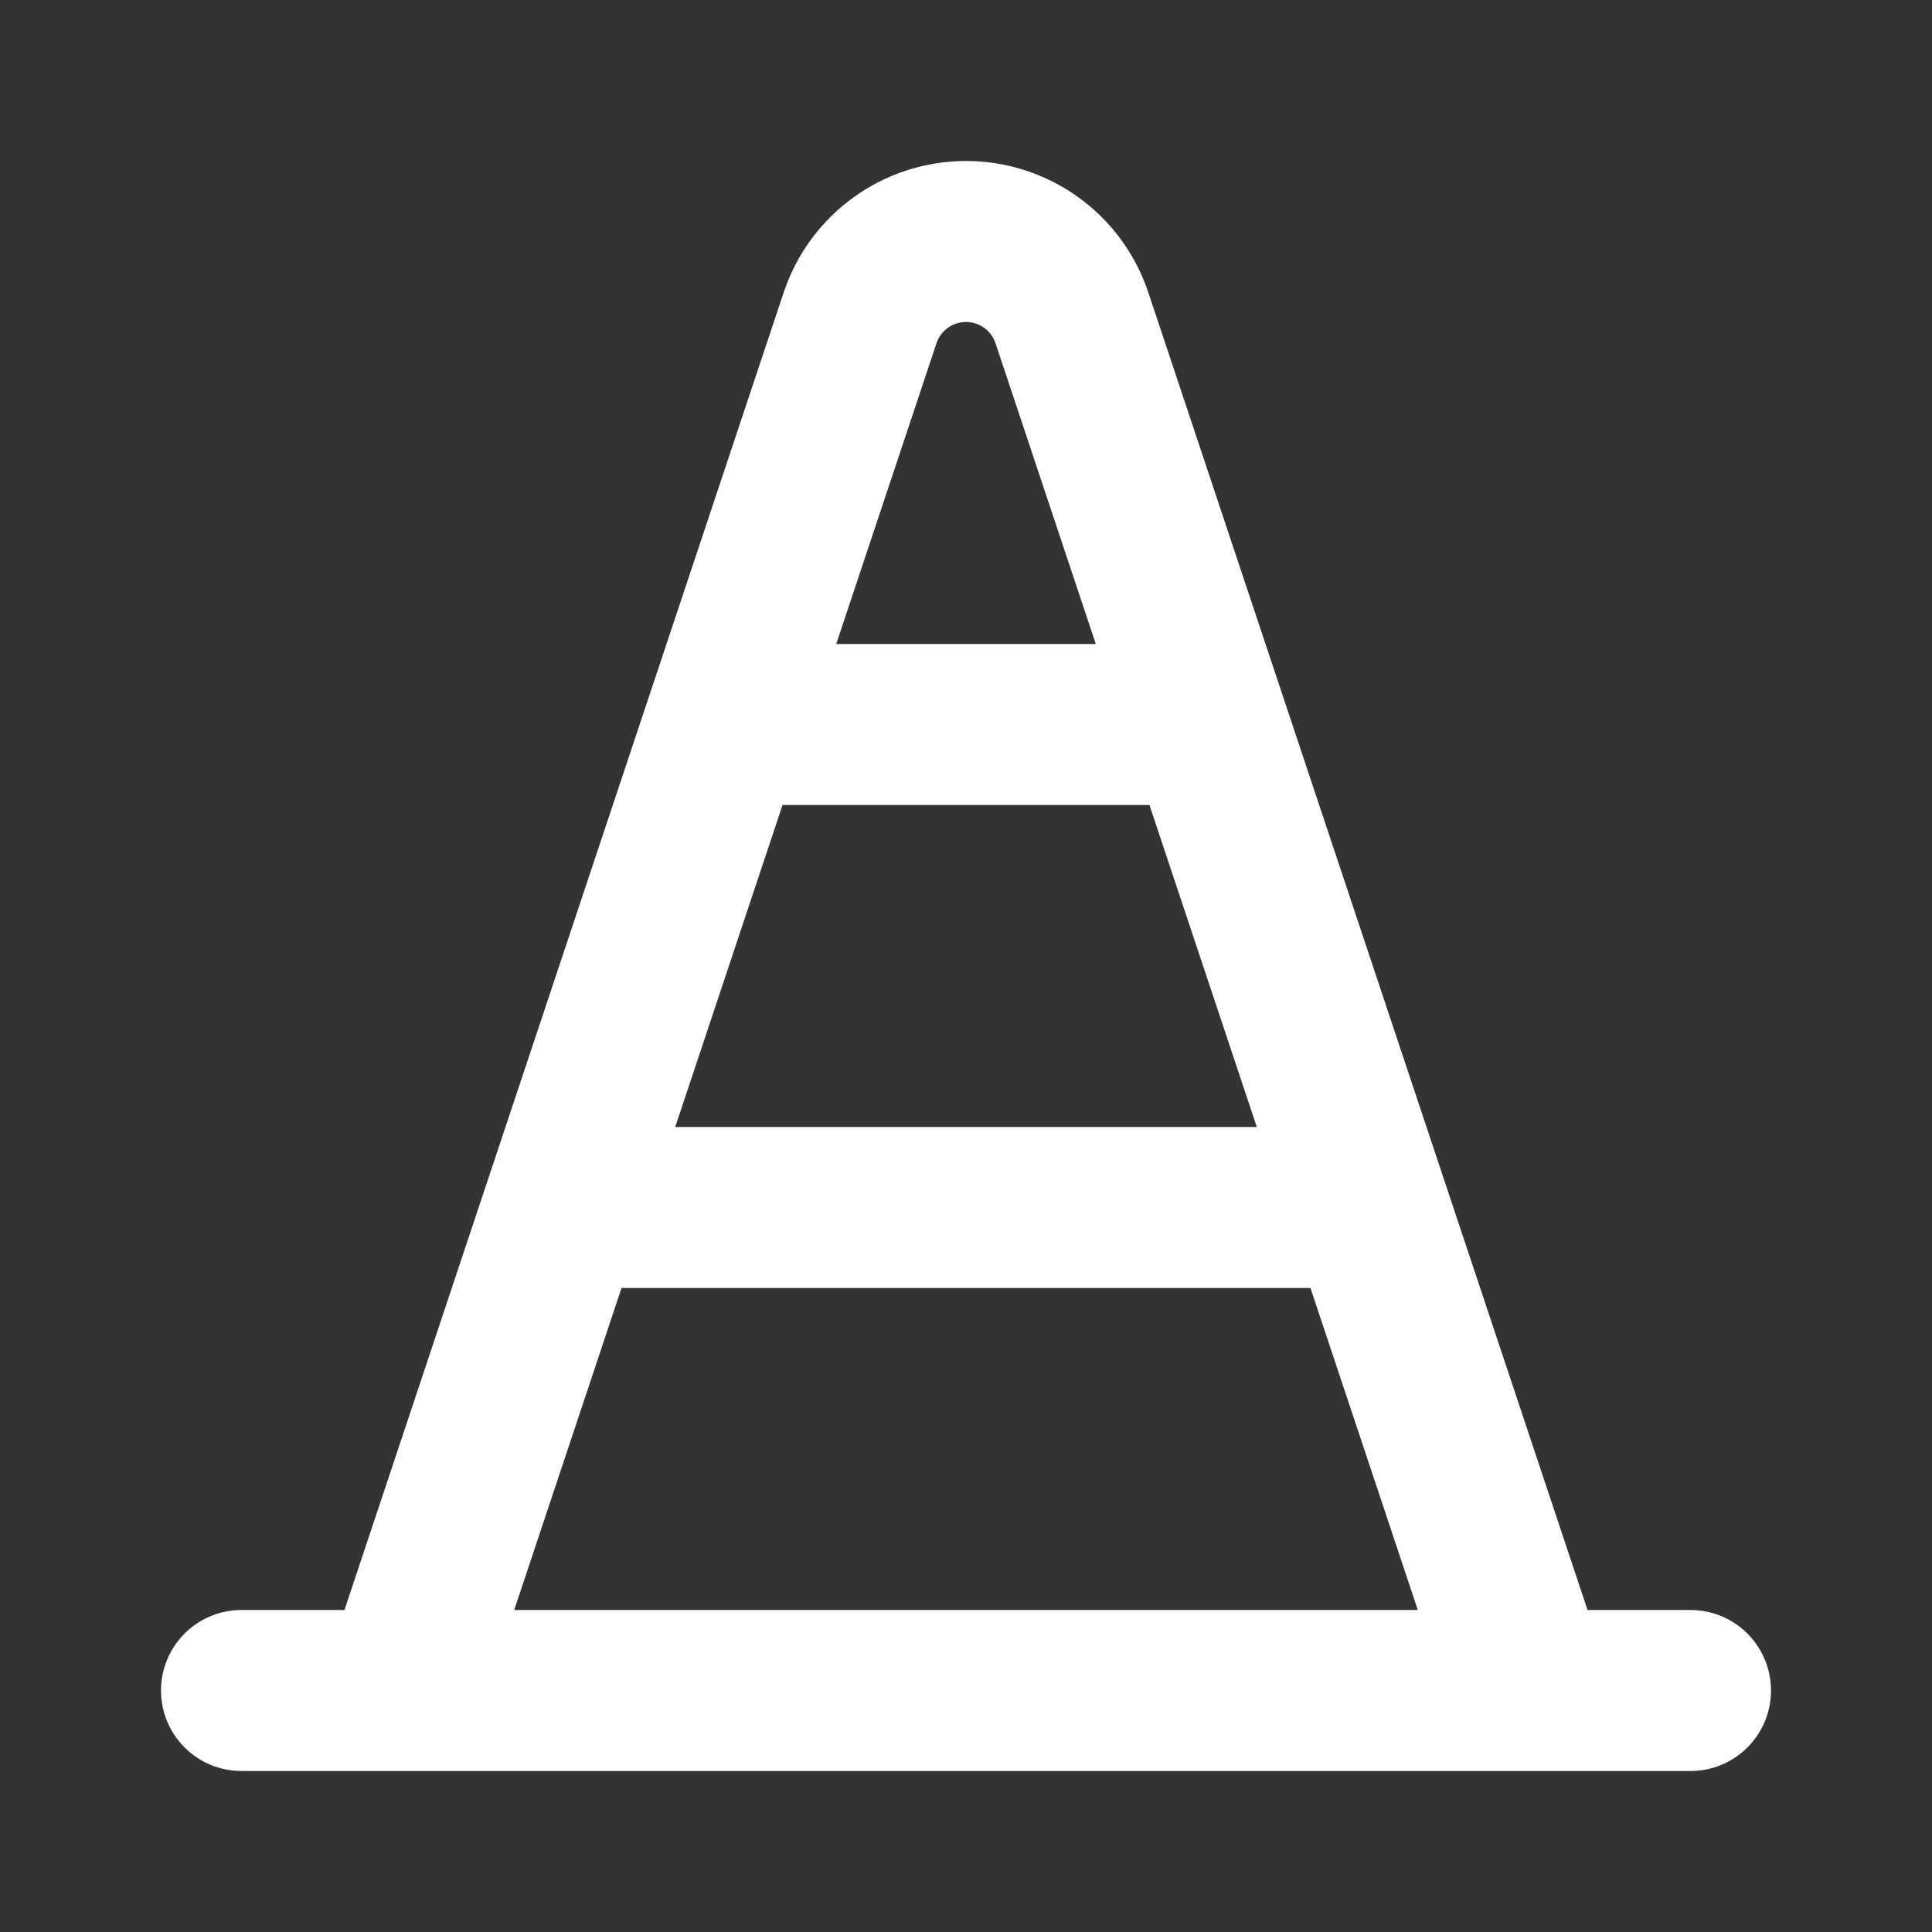 <svg width="24" height="24" viewBox="0 0 24 24" fill="none" xmlns="http://www.w3.org/2000/svg">
<rect x="0" y="0" width="24" height="24" fill="#333333" stroke="none"/>
<path d="M3 21H21M7 15H17M9 9H15M19 21L13.316 3.949C13.127 3.382 12.597 3 12 3C11.403 3 10.873 3.382 10.684 3.949L5 21" stroke="white" stroke-width="2" stroke-linecap="round" stroke-linejoin="round"/>
</svg>
